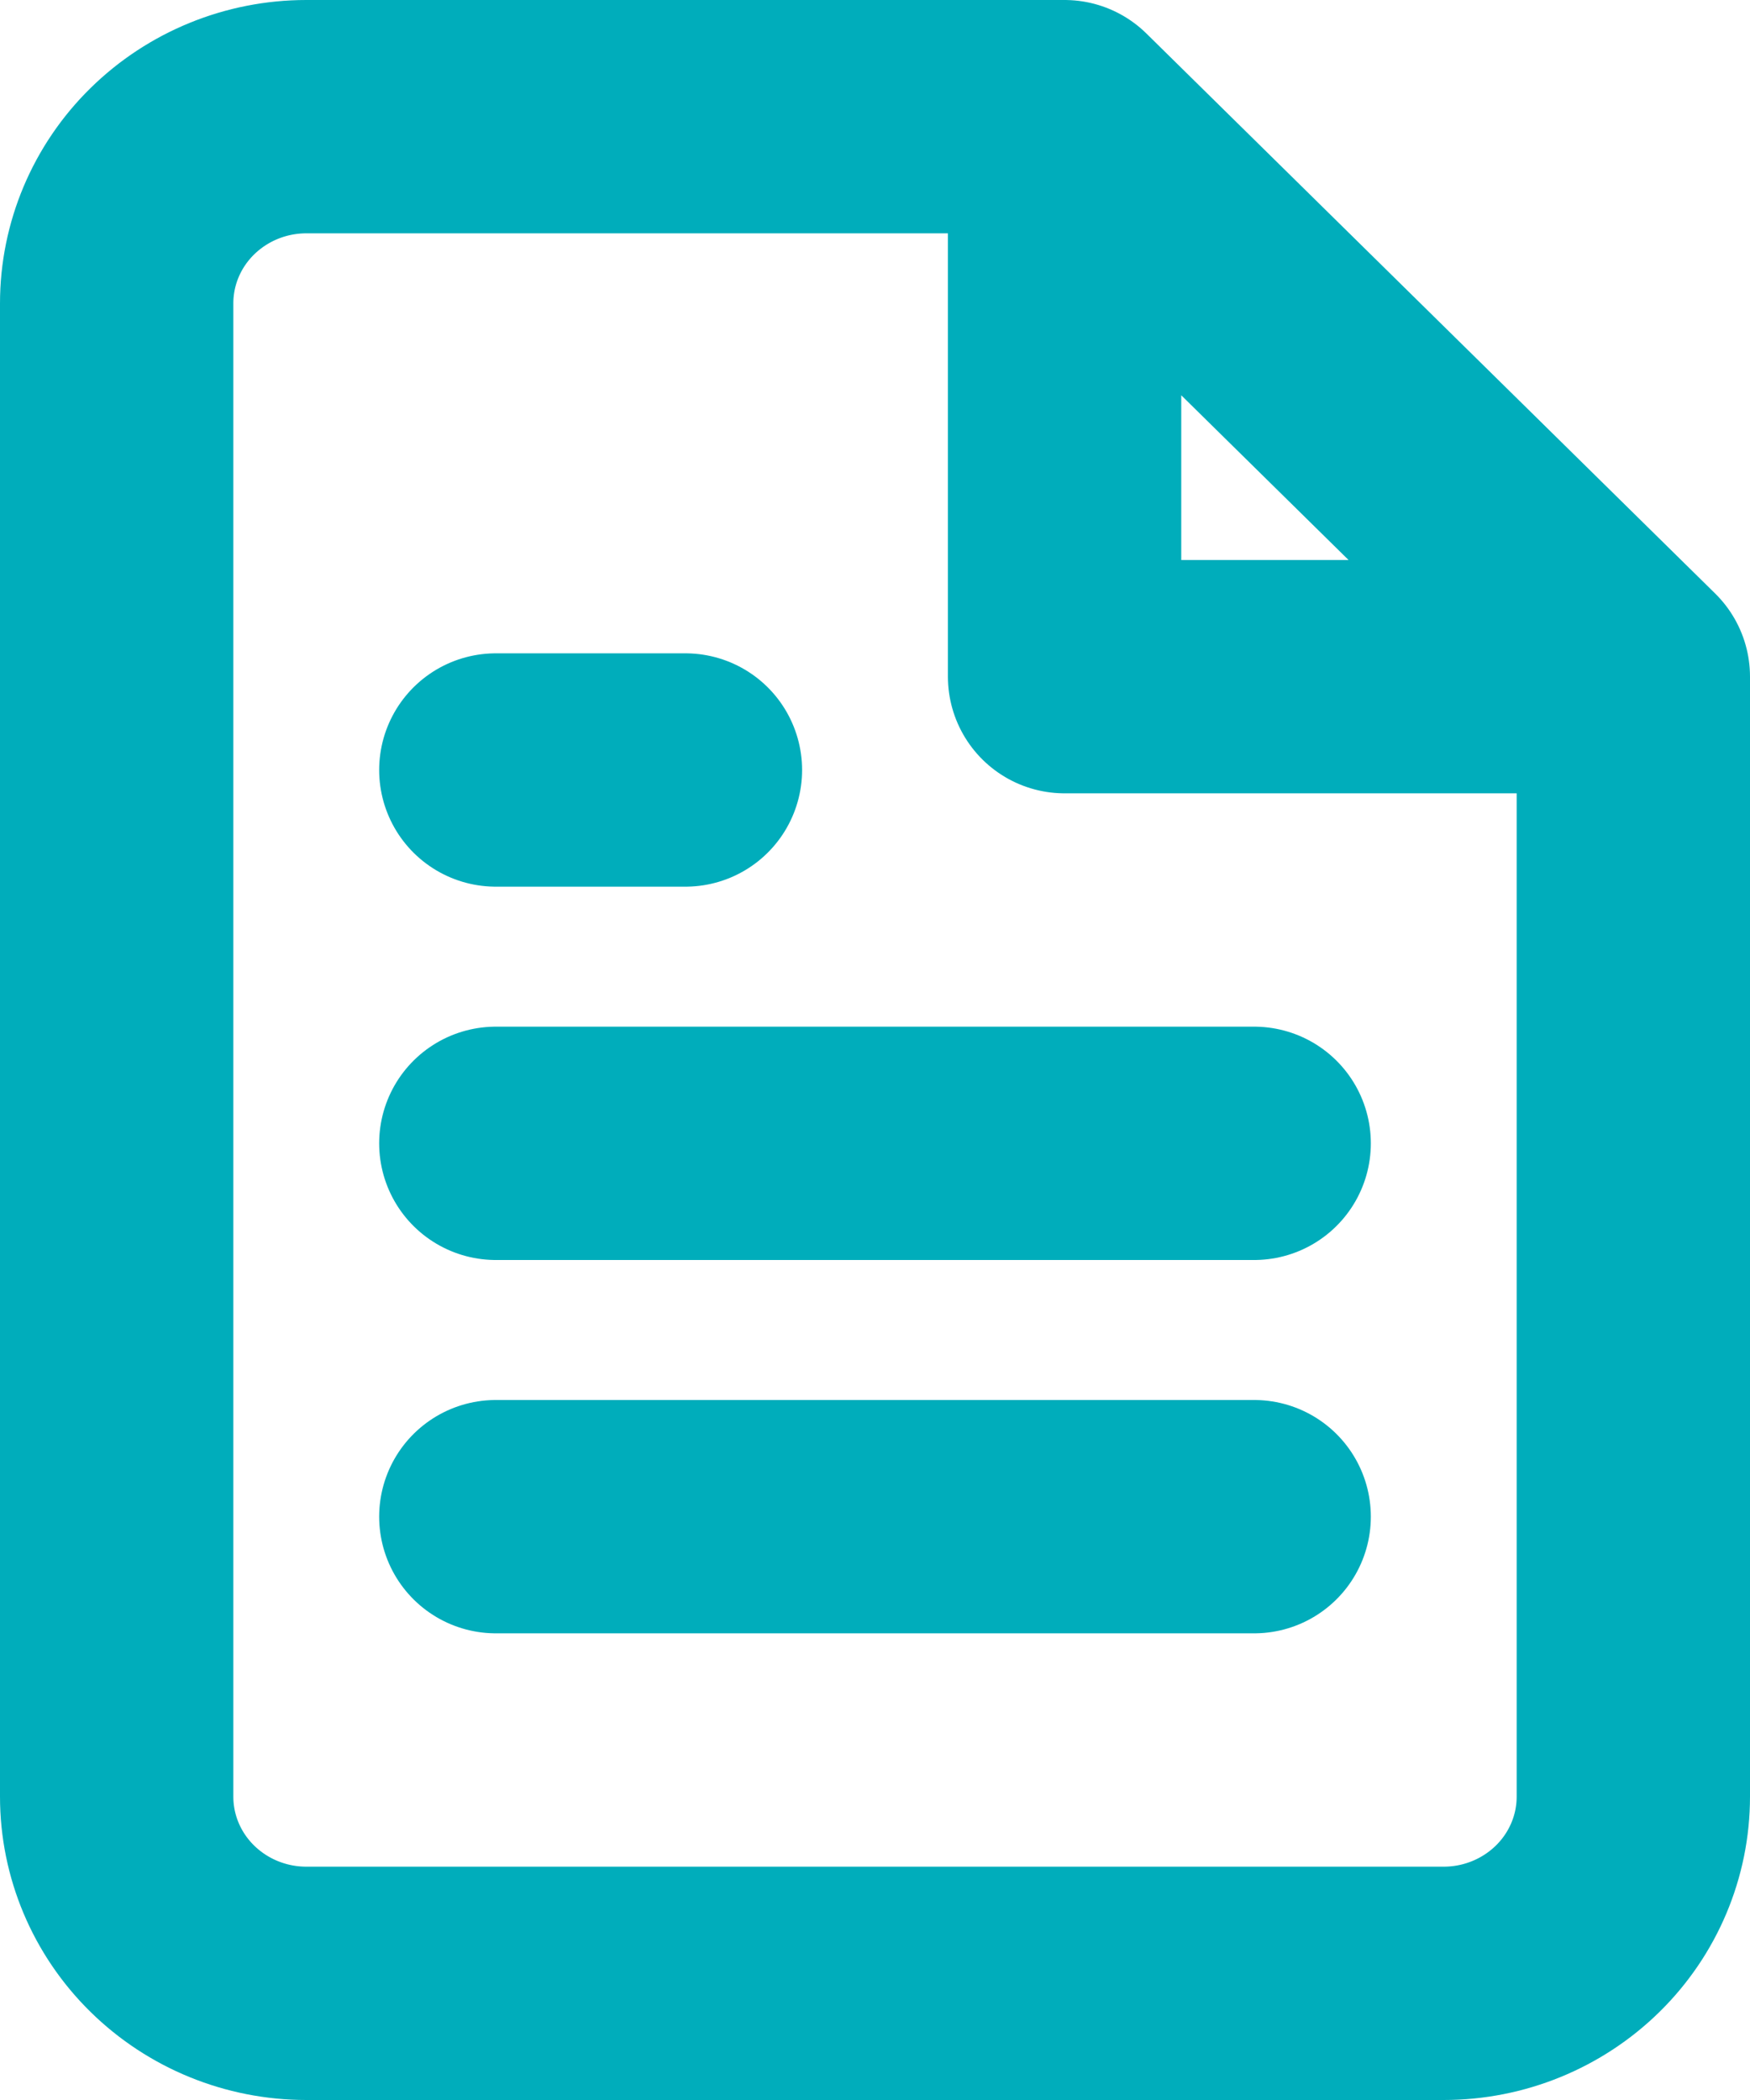 <svg width="15" height="18" fill="none" xmlns="http://www.w3.org/2000/svg"><path d="M9.125 1h-6.5c-.431 0-.844.169-1.149.469C1.171 1.769 1 2.176 1 2.6v12.8c0 .424.171.831.476 1.131.305.3.718.469 1.149.469h9.75c.431 0 .844-.169 1.149-.469.305-.3.476-.707.476-1.131V5.8M9.125 1L14 5.8M9.125 1v4.8H14m-3.25 4h-6.5m6.5 3.2h-6.5m1.625-6.4H4.25" stroke="#00ADBB" stroke-width="2" stroke-linecap="round" stroke-linejoin="round"/></svg>